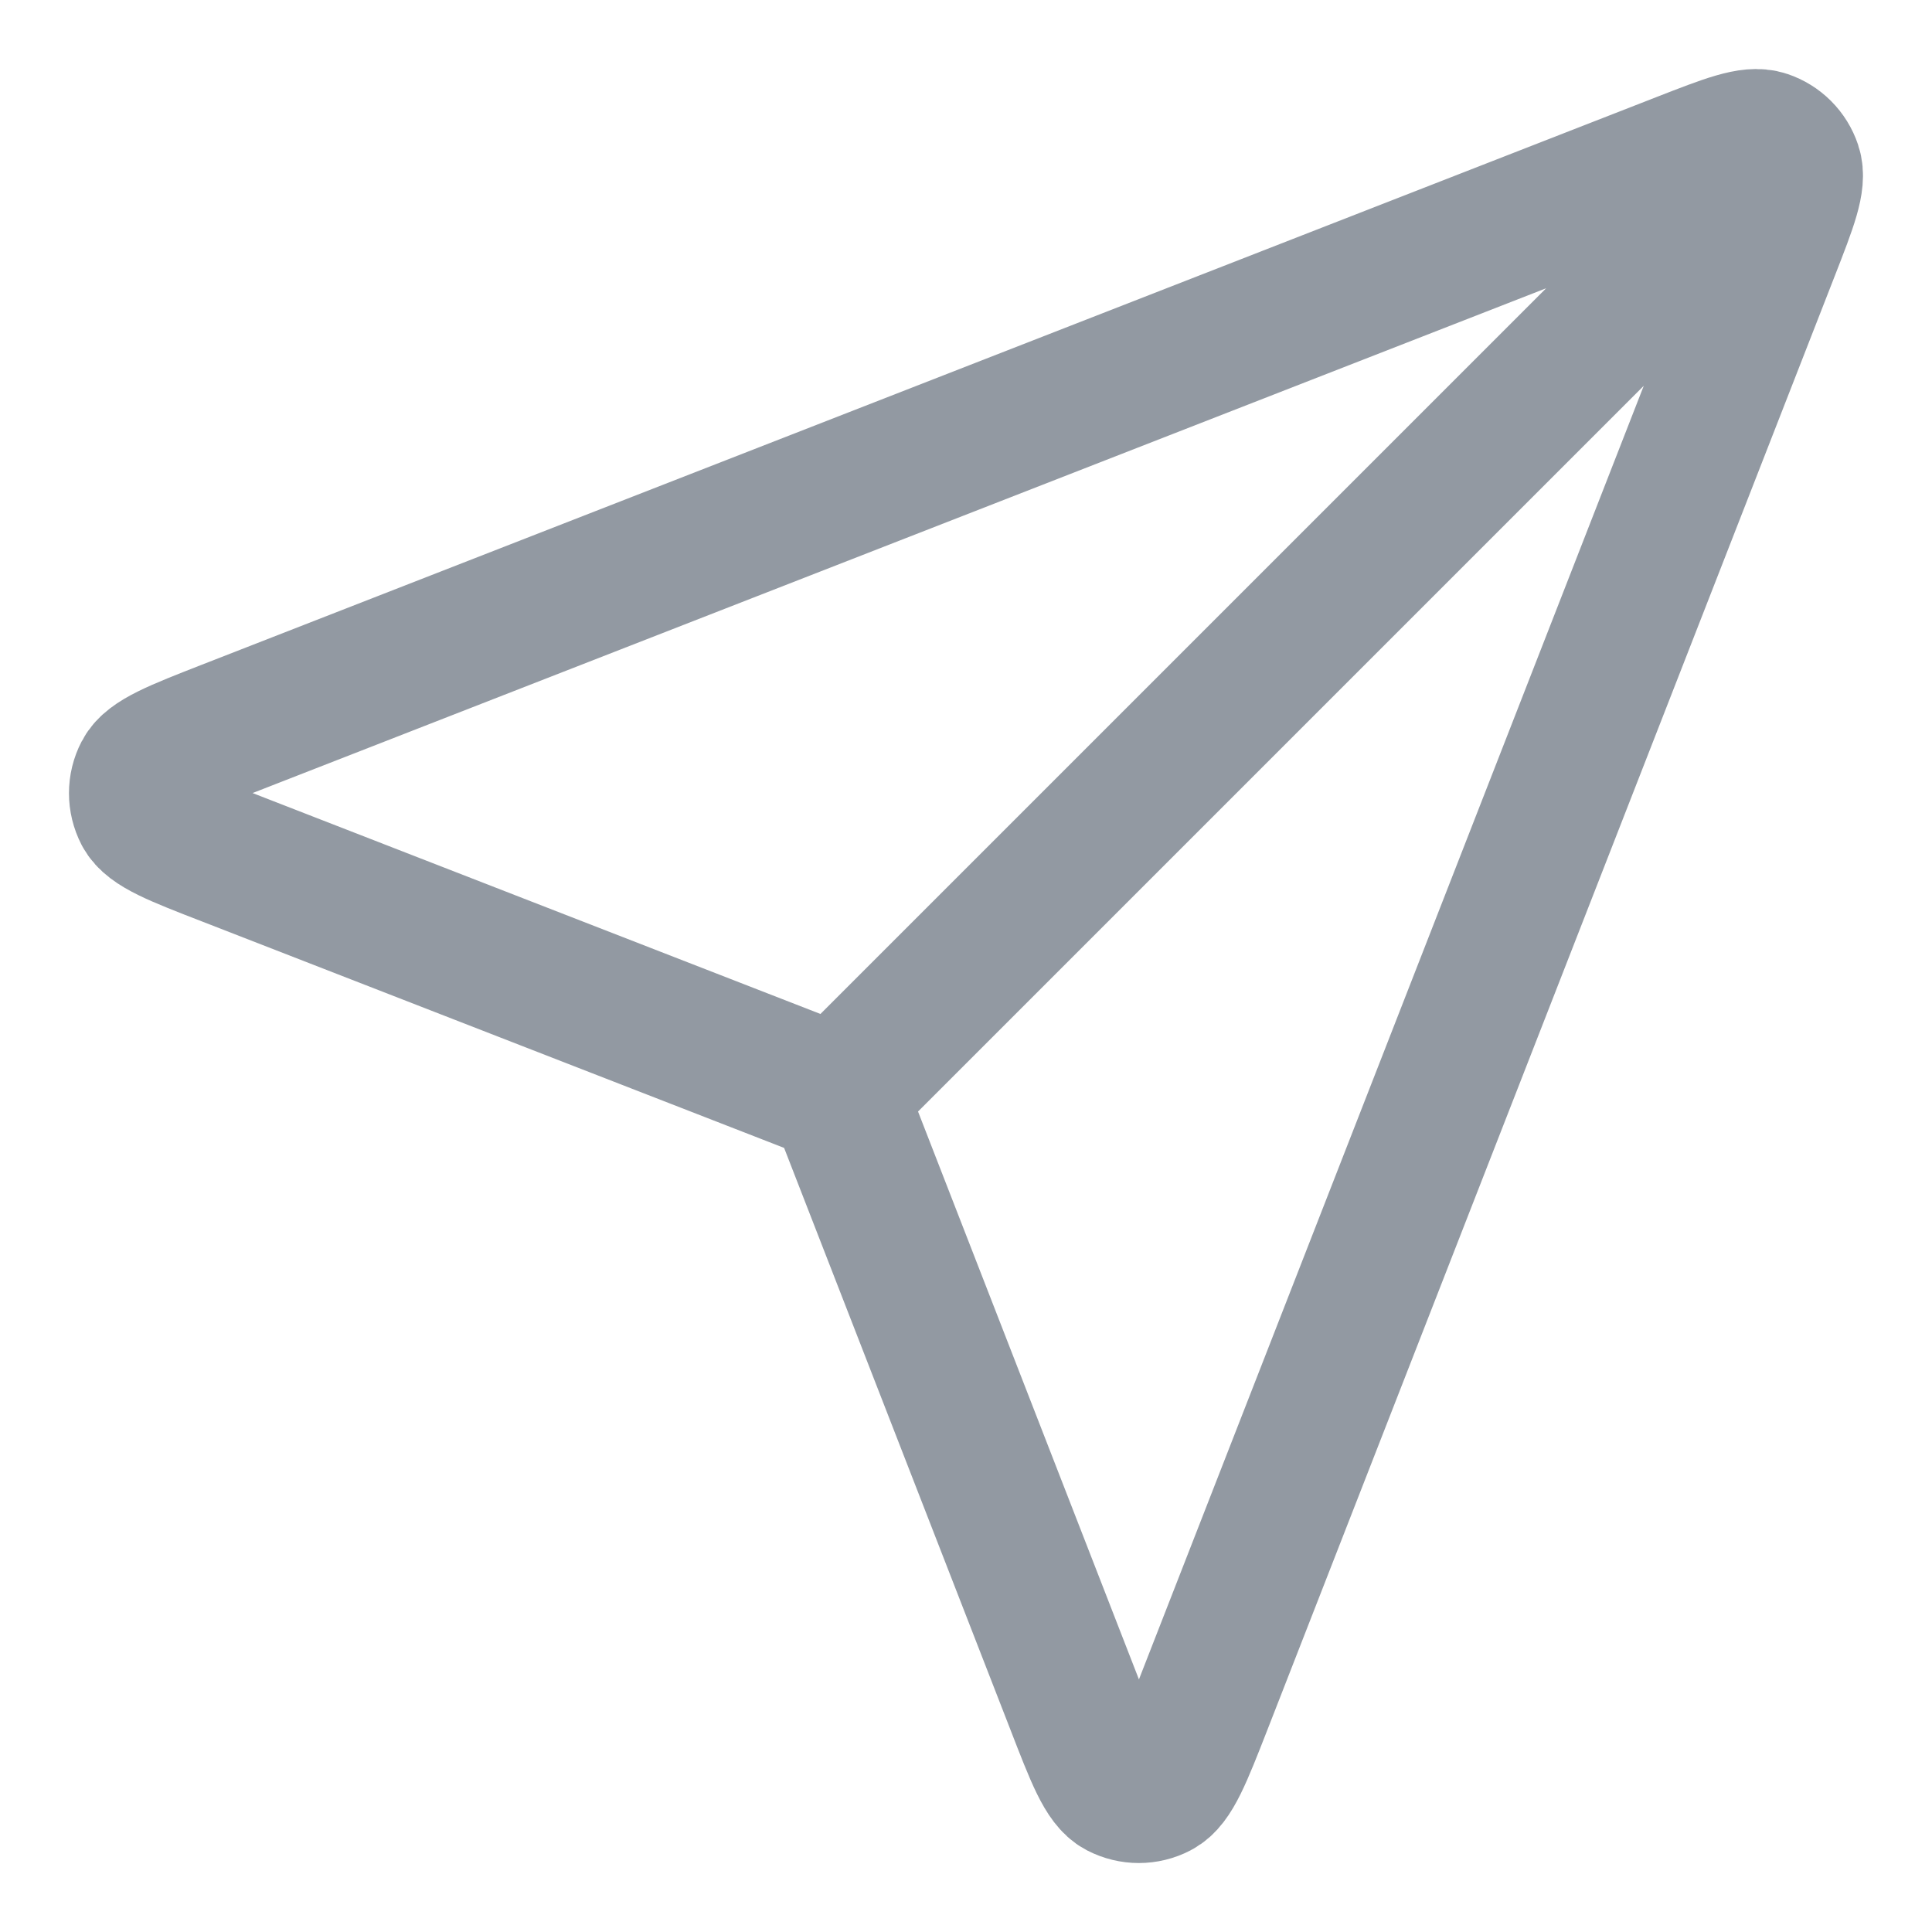 <svg xmlns="http://www.w3.org/2000/svg" width="14" height="14" viewBox="0 0 14 14" fill="none">
    <path d="M6.068 7.932L12.62 1.38M6.148 8.137L7.788 12.353C7.932 12.725 8.004 12.911 8.108 12.965C8.199 13.012 8.306 13.012 8.396 12.965C8.5 12.911 8.573 12.725 8.718 12.354L12.83 1.817C12.961 1.481 13.026 1.314 12.99 1.207C12.959 1.114 12.886 1.041 12.793 1.01C12.686 0.974 12.519 1.039 12.183 1.17L1.646 5.282C1.275 5.427 1.089 5.5 1.035 5.604C0.988 5.694 0.988 5.801 1.035 5.892C1.09 5.996 1.275 6.068 1.647 6.212L5.863 7.852C5.939 7.882 5.977 7.896 6.008 7.919C6.036 7.939 6.061 7.964 6.081 7.992C6.104 8.023 6.118 8.061 6.148 8.137Z" stroke="#9299A2" stroke-linecap="round" stroke-linejoin="round"/>
</svg>